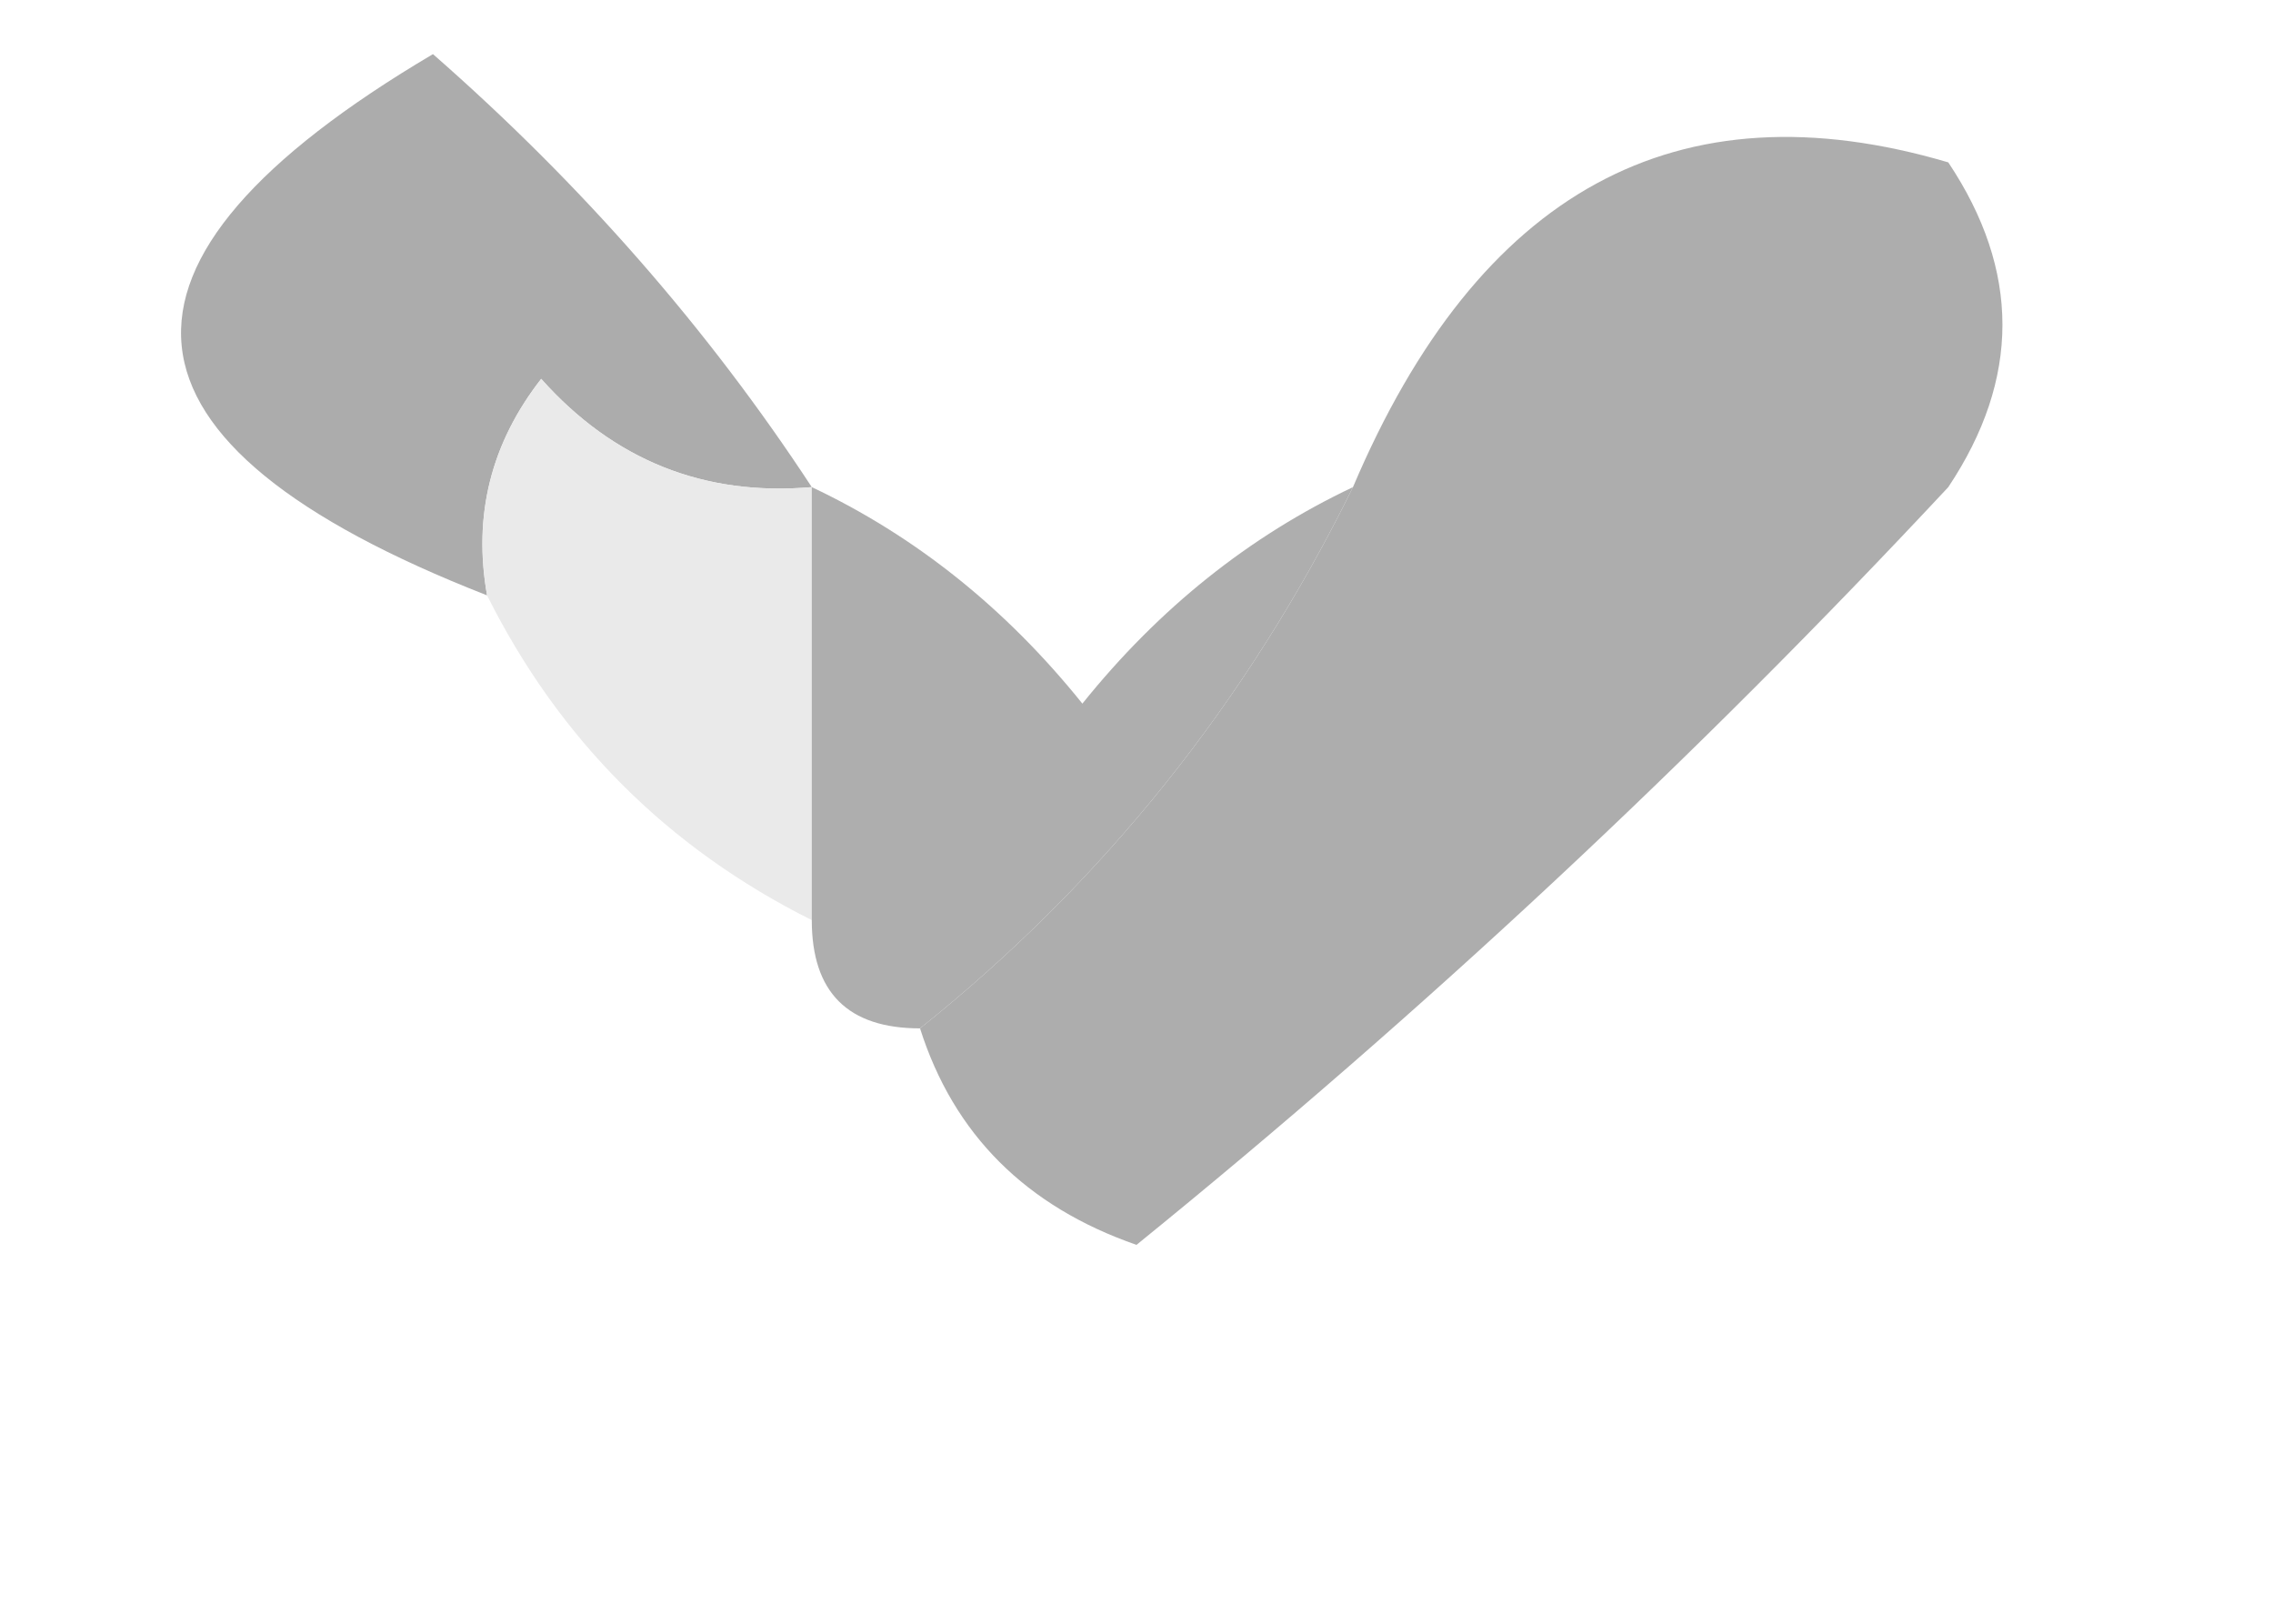 <?xml version="1.0" encoding="UTF-8"?>
<!DOCTYPE svg PUBLIC "-//W3C//DTD SVG 1.1//EN" "http://www.w3.org/Graphics/SVG/1.1/DTD/svg11.dtd">
<svg xmlns="http://www.w3.org/2000/svg" version="1.1" width="21px" height="15px" style="shape-rendering:geometricPrecision; text-rendering:geometricPrecision; image-rendering:optimizeQuality; fill-rule:evenodd; clip-rule:evenodd" xmlns:xlink="http://www.w3.org/1999/xlink">
<g><path style="opacity:0.994" fill="#adadad" d="M 8.5,9.5 C 10.193,8.147 11.526,6.48 12.5,4.5C 13.663,1.762 15.497,0.762 18,1.5C 18.667,2.5 18.667,3.5 18,4.5C 15.651,7.017 13.151,9.35 10.5,11.5C 9.478,11.145 8.811,10.478 8.5,9.5 Z"/></g>
<g><path style="opacity:0.937" fill="#a6a6a6" d="M 7.5,4.5 C 6.504,4.586 5.671,4.252 5,3.5C 4.536,4.094 4.369,4.761 4.5,5.5C 0.905,4.095 0.738,2.428 4,0.5C 5.376,1.705 6.542,3.038 7.5,4.5 Z"/></g>
<g><path style="opacity:0.937" fill="#e8e8e8" d="M 7.5,4.5 C 7.5,5.833 7.5,7.167 7.5,8.5C 6.167,7.833 5.167,6.833 4.5,5.5C 4.369,4.761 4.536,4.094 5,3.5C 5.671,4.252 6.504,4.586 7.5,4.5 Z"/></g>
<g><path style="opacity:0.906" fill="#a6a6a6" d="M 7.5,4.5 C 8.458,4.953 9.292,5.619 10,6.5C 10.708,5.619 11.542,4.953 12.5,4.5C 11.526,6.48 10.193,8.147 8.5,9.5C 7.833,9.5 7.5,9.167 7.5,8.5C 7.5,7.167 7.5,5.833 7.5,4.5 Z"/></g>
</svg>
